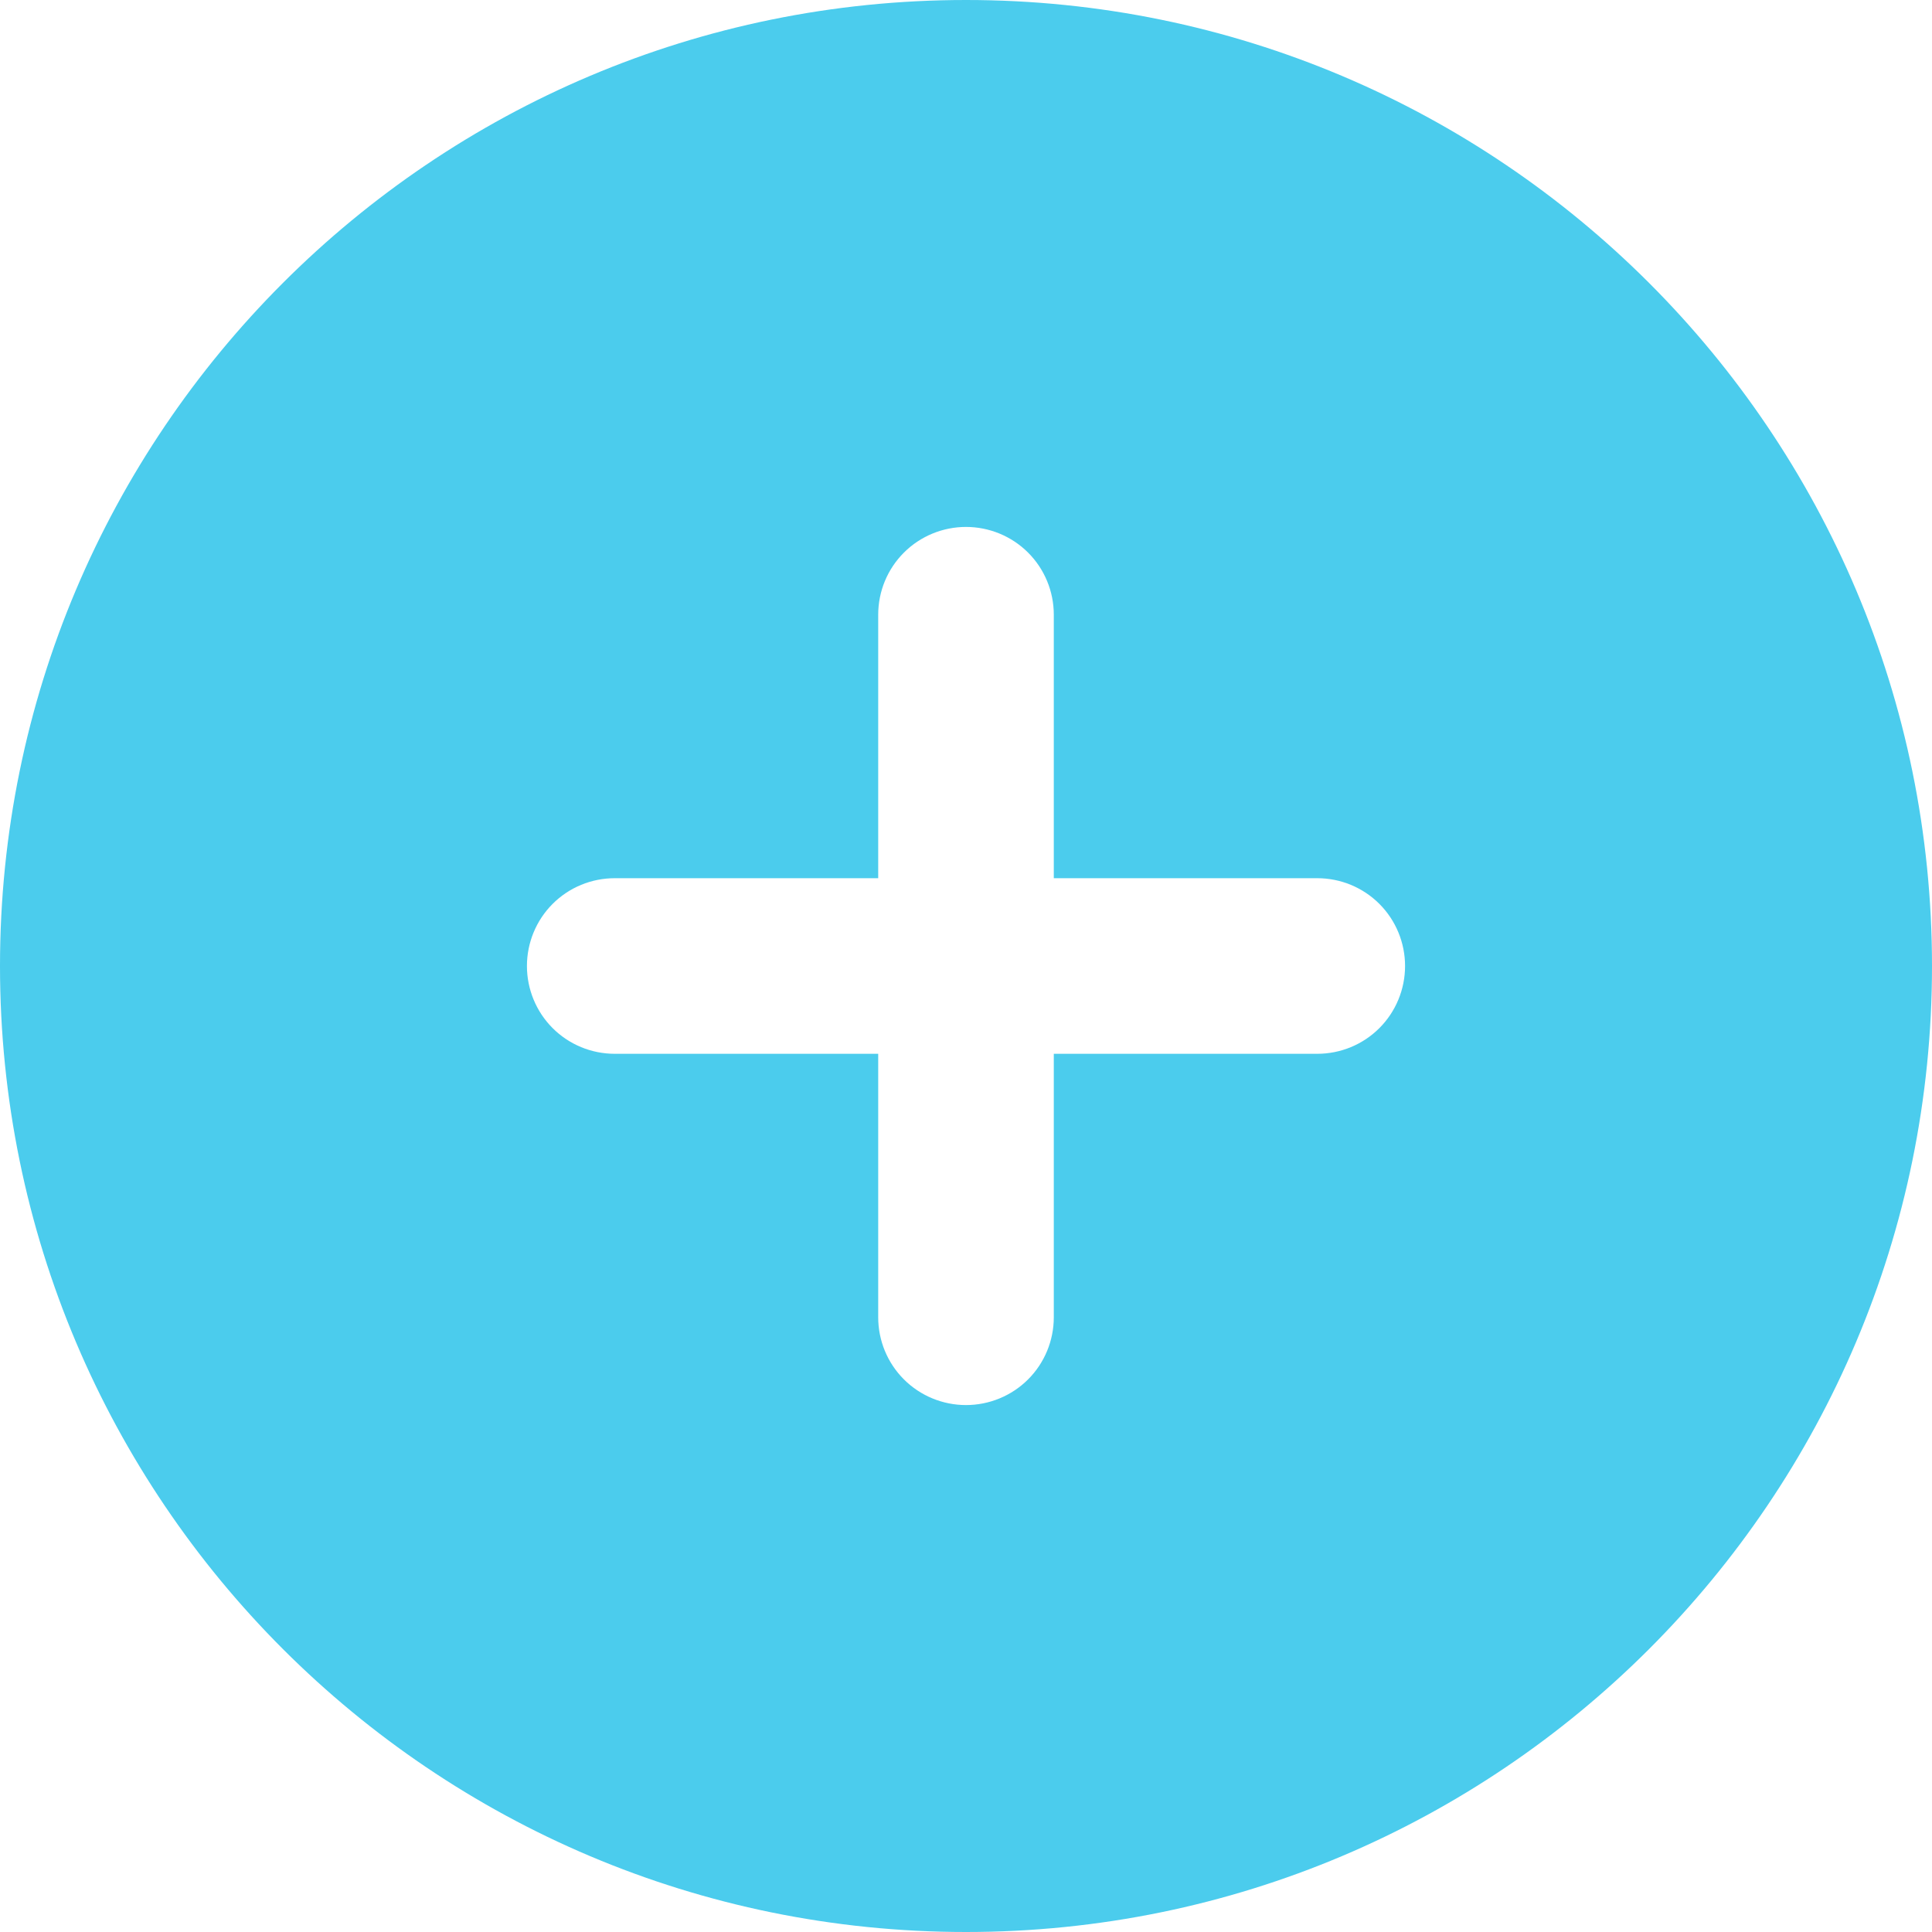 <svg width="27" height="27" viewBox="0 0 27 27" fill="none" xmlns="http://www.w3.org/2000/svg">
<path fill-rule="evenodd" clip-rule="evenodd" d="M13.5 0C6.044 0 0 6.044 0 13.5C0 20.956 6.044 27 13.5 27C20.956 27 27 20.956 27 13.5C27 6.044 20.956 0 13.5 0ZM14.727 18.409C14.727 18.735 14.598 19.047 14.368 19.277C14.138 19.507 13.825 19.636 13.5 19.636C13.175 19.636 12.862 19.507 12.632 19.277C12.402 19.047 12.273 18.735 12.273 18.409V14.727H8.591C8.265 14.727 7.953 14.598 7.723 14.368C7.493 14.138 7.364 13.825 7.364 13.5C7.364 13.175 7.493 12.862 7.723 12.632C7.953 12.402 8.265 12.273 8.591 12.273H12.273V8.591C12.273 8.265 12.402 7.953 12.632 7.723C12.862 7.493 13.175 7.364 13.5 7.364C13.825 7.364 14.138 7.493 14.368 7.723C14.598 7.953 14.727 8.265 14.727 8.591V12.273H18.409C18.735 12.273 19.047 12.402 19.277 12.632C19.507 12.862 19.636 13.175 19.636 13.5C19.636 13.825 19.507 14.138 19.277 14.368C19.047 14.598 18.735 14.727 18.409 14.727H14.727V18.409Z" fill="#4BCCED"/>
</svg>
